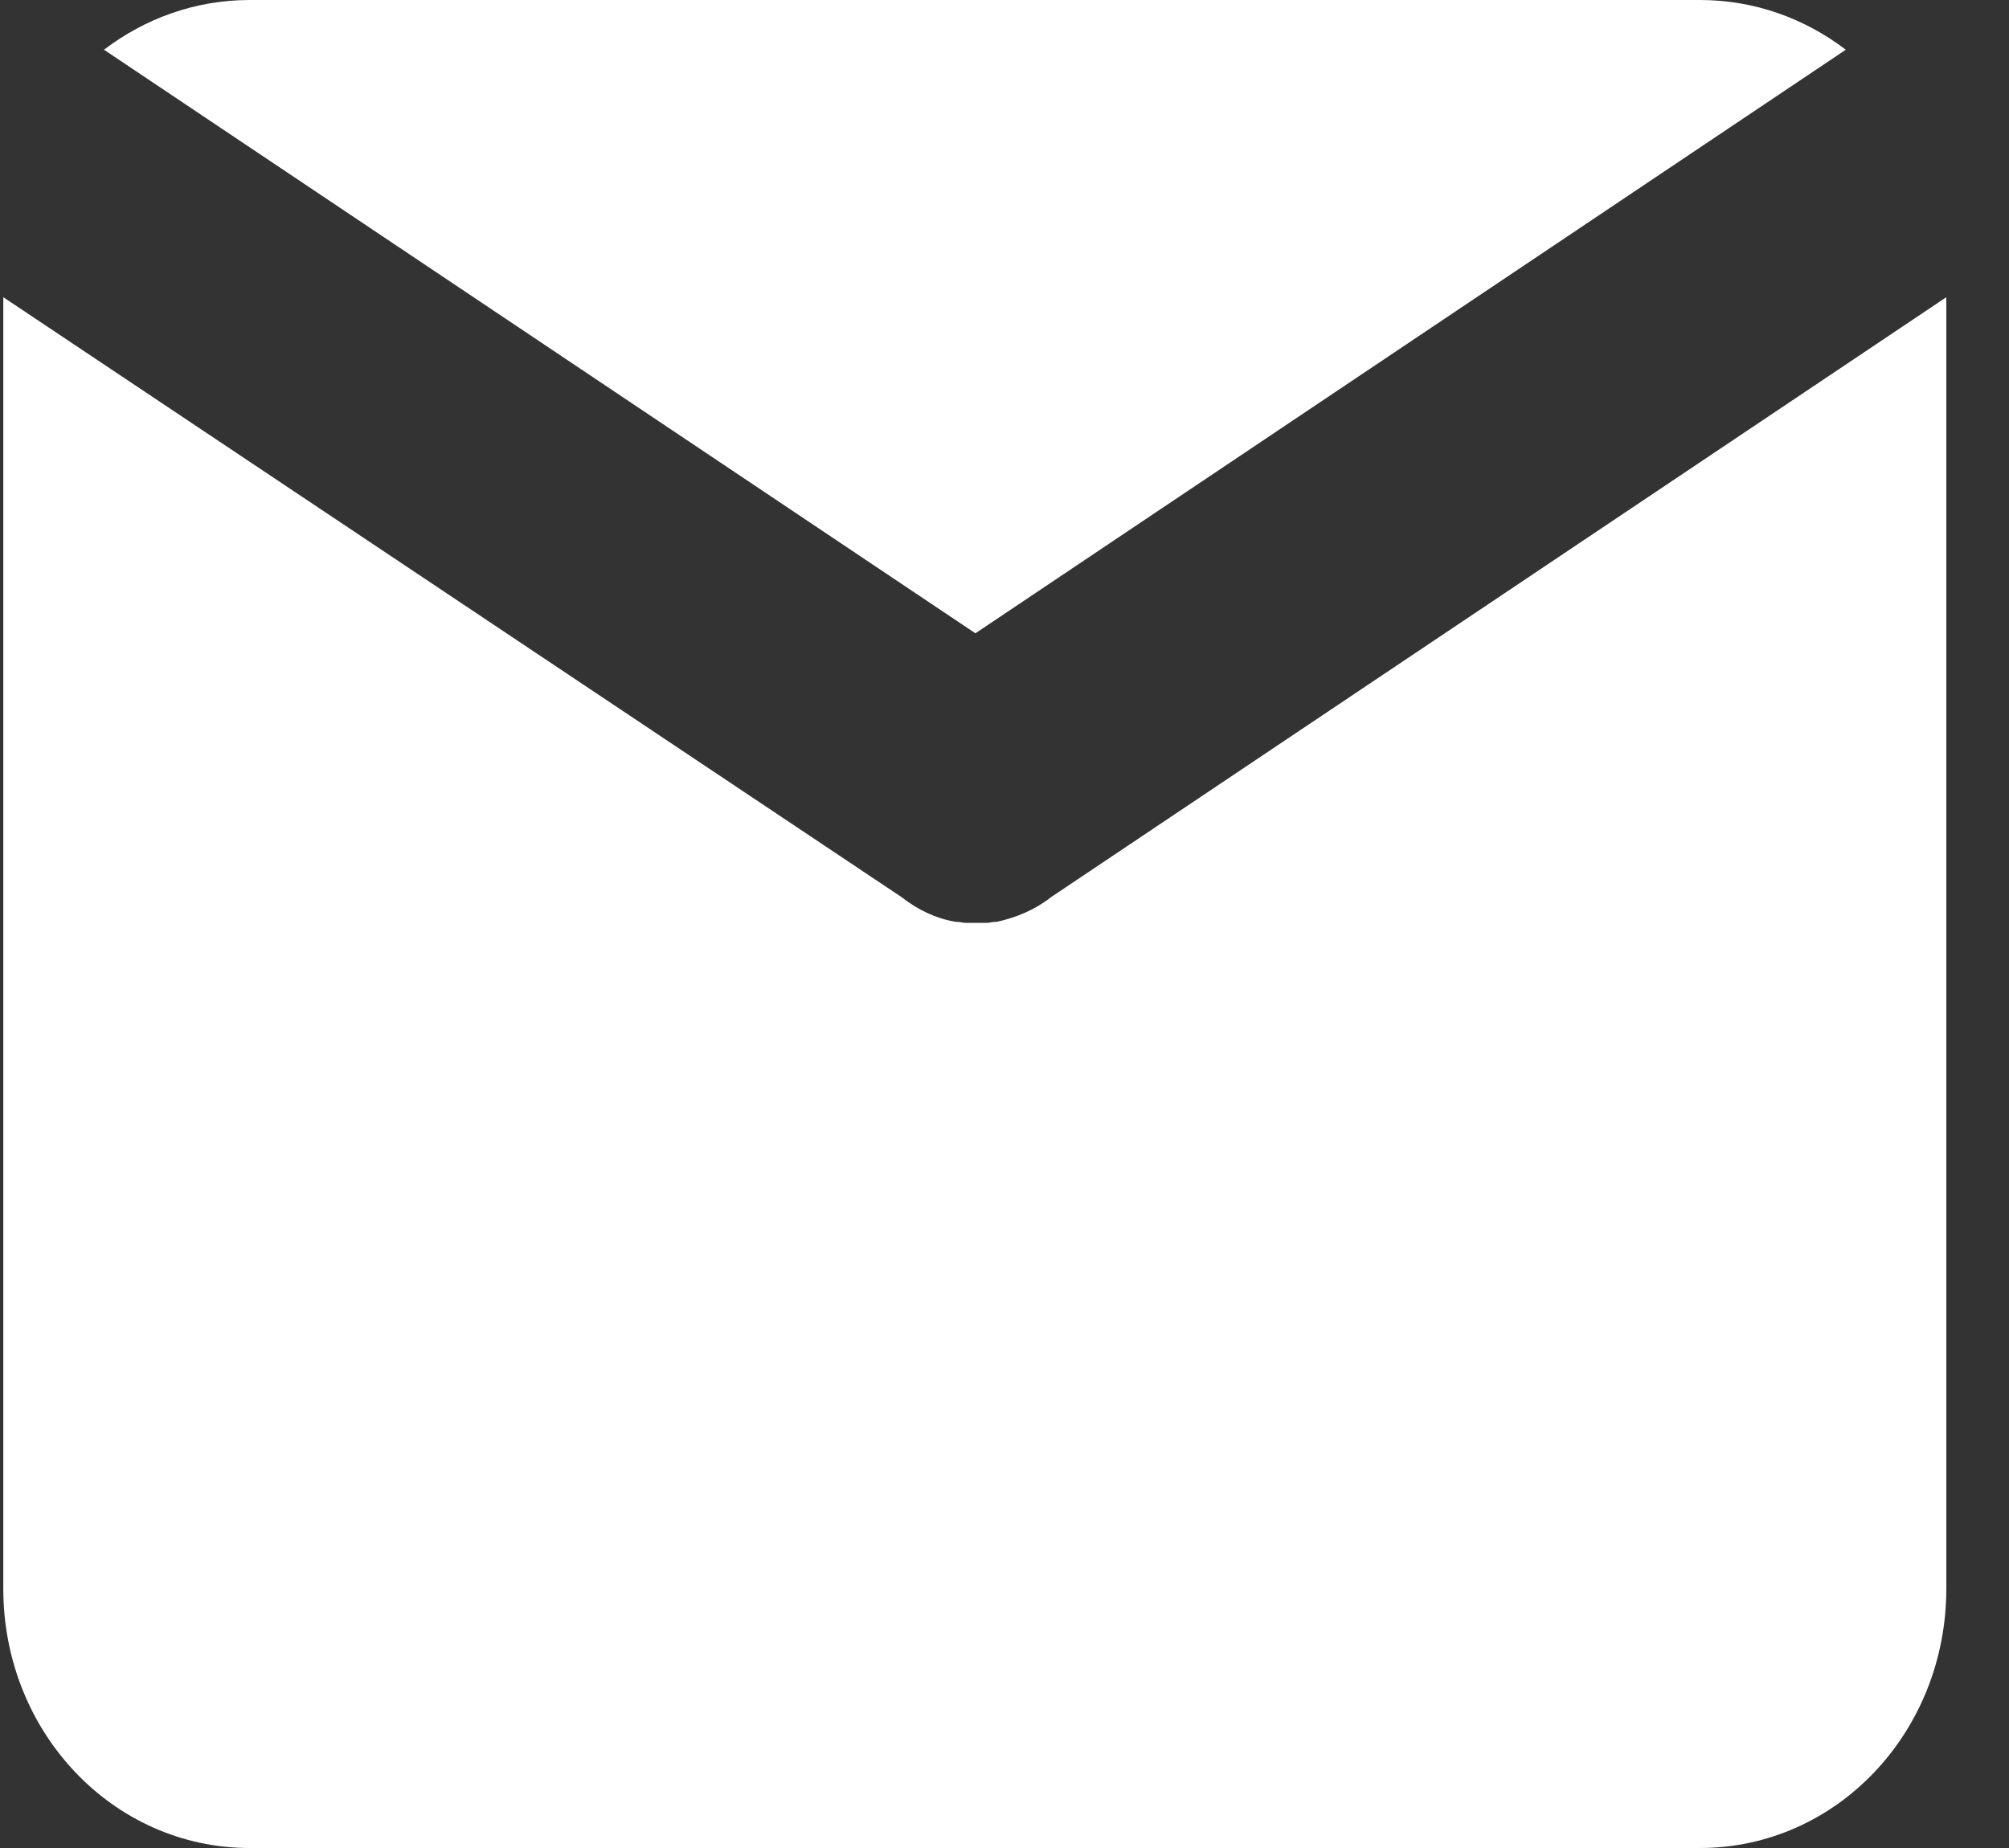 <svg width="25" height="23" viewBox="0 0 25 23" fill="none" xmlns="http://www.w3.org/2000/svg">
<rect x="0" y="0" width="25" height="23" fill="#333333" stroke="none"/>
<path d="M12.138 7.882L22.969 0.619C22.458 0.229 21.832 0 21.155 0H3.108C2.431 0 1.805 0.229 1.294 0.619L12.138 7.882Z" fill="white"/>
<path d="M13.082 11.164C12.877 11.325 12.648 11.419 12.405 11.473H12.392C12.354 11.473 12.316 11.486 12.277 11.486C12.264 11.486 12.239 11.486 12.226 11.486C12.201 11.486 12.175 11.486 12.149 11.486C12.124 11.486 12.098 11.486 12.073 11.486C12.06 11.486 12.034 11.486 12.022 11.486C11.983 11.486 11.945 11.473 11.907 11.473H11.894C11.651 11.433 11.421 11.325 11.217 11.164L0.041 3.699V5.461V8.769V9.536V19.772C0.041 21.561 1.408 23 3.106 23H21.154C22.853 23 24.22 21.561 24.22 19.772V9.536V8.769V5.461V3.699L13.082 11.164Z" fill="white"/>
</svg>
